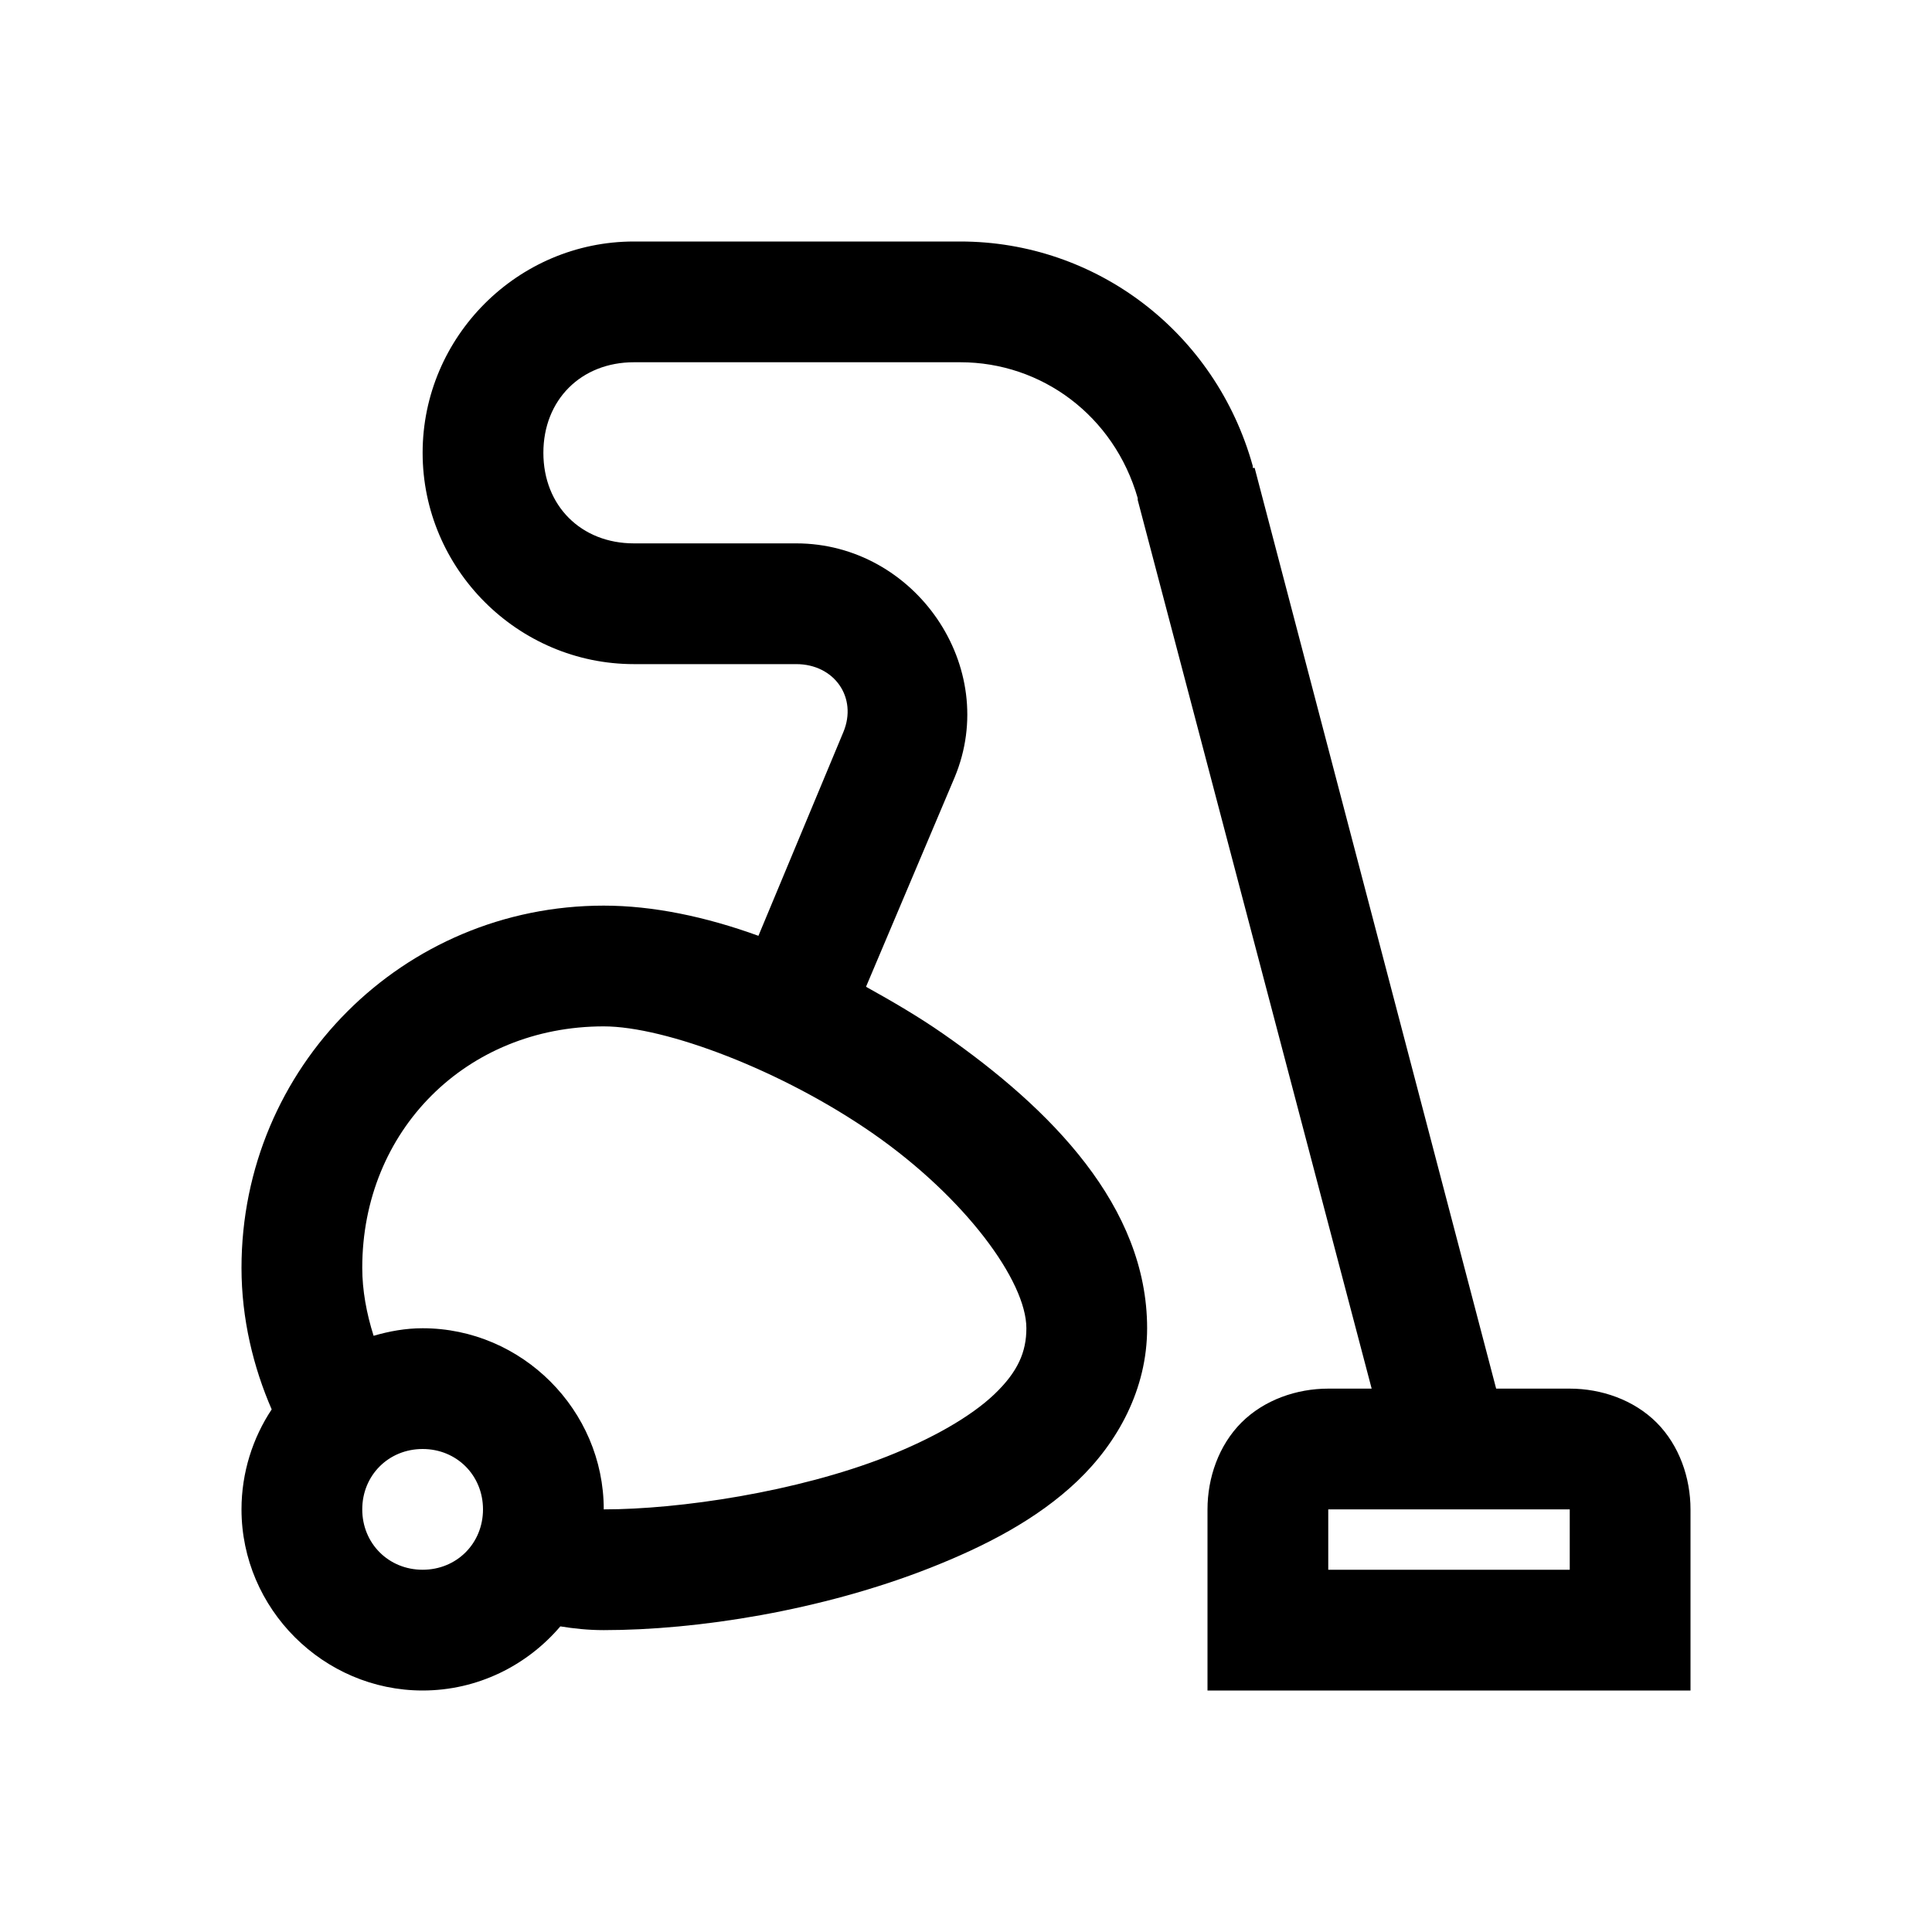 <?xml version="1.0" encoding="utf-8"?>
<svg xmlns="http://www.w3.org/2000/svg" viewBox="0 0 32 32" fill="#000000"><path style="text-indent:0;text-align:start;line-height:normal;text-transform:none;block-progression:tb;-inkscape-font-specification:Bitstream Vera Sans" d="M 10.5 4 C 8.576 4 7 5.576 7 7.5 C 7 9.424 8.576 11 10.5 11 L 13.188 11 C 13.821 11 14.206 11.555 13.969 12.125 L 12.562 15.5 C 11.686 15.182 10.812 15 10 15 C 6.676 15 4 17.676 4 21 C 4 21.842 4.196 22.646 4.5 23.344 C 4.185 23.818 4 24.393 4 25 C 4 26.645 5.355 28 7 28 C 7.91 28 8.729 27.586 9.281 26.938 C 9.504 26.974 9.739 27 10 27 C 11.543 27 13.597 26.681 15.406 25.969 C 16.311 25.612 17.174 25.169 17.844 24.531 C 18.513 23.893 19 23.01 19 22 C 19 19.981 17.408 18.367 15.625 17.125 C 15.21 16.836 14.781 16.587 14.344 16.344 L 15.812 12.875 C 16.575 11.045 15.154 9 13.188 9 L 10.5 9 C 9.624 9 9 8.376 9 7.5 C 9 6.624 9.624 6 10.5 6 L 15.906 6 C 17.253 6 18.452 6.885 18.844 8.25 L 18.844 8.281 L 22.719 23 L 22 23 C 21.478 23 20.94 23.185 20.562 23.562 C 20.185 23.94 20 24.478 20 25 L 20 27 L 20 28 L 21 28 L 27 28 L 28 28 L 28 27 L 28 25 C 28 24.478 27.815 23.94 27.438 23.562 C 27.06 23.185 26.522 23 26 23 L 24.781 23 L 20.781 7.75 L 20.75 7.75 L 20.75 7.719 C 20.133 5.499 18.151 4 15.906 4 L 10.5 4 z M 10 17 C 11.019 17 12.951 17.724 14.469 18.781 C 15.986 19.839 17 21.219 17 22 C 17 22.39 16.862 22.719 16.469 23.094 C 16.076 23.468 15.433 23.831 14.688 24.125 C 13.196 24.712 11.257 25 10 25 C 10 23.355 8.645 22 7 22 C 6.716 22 6.449 22.049 6.188 22.125 C 6.07 21.752 6 21.37 6 21 C 6 18.724 7.724 17 10 17 z M 7 24 C 7.564 24 8 24.436 8 25 C 8 25.564 7.564 26 7 26 C 6.436 26 6 25.564 6 25 C 6 24.436 6.436 24 7 24 z M 22 25 L 26 25 L 26 26 L 22 26 L 22 25 z" overflow="visible" font-family="Bitstream Vera Sans" fill="#000000"/></svg>
